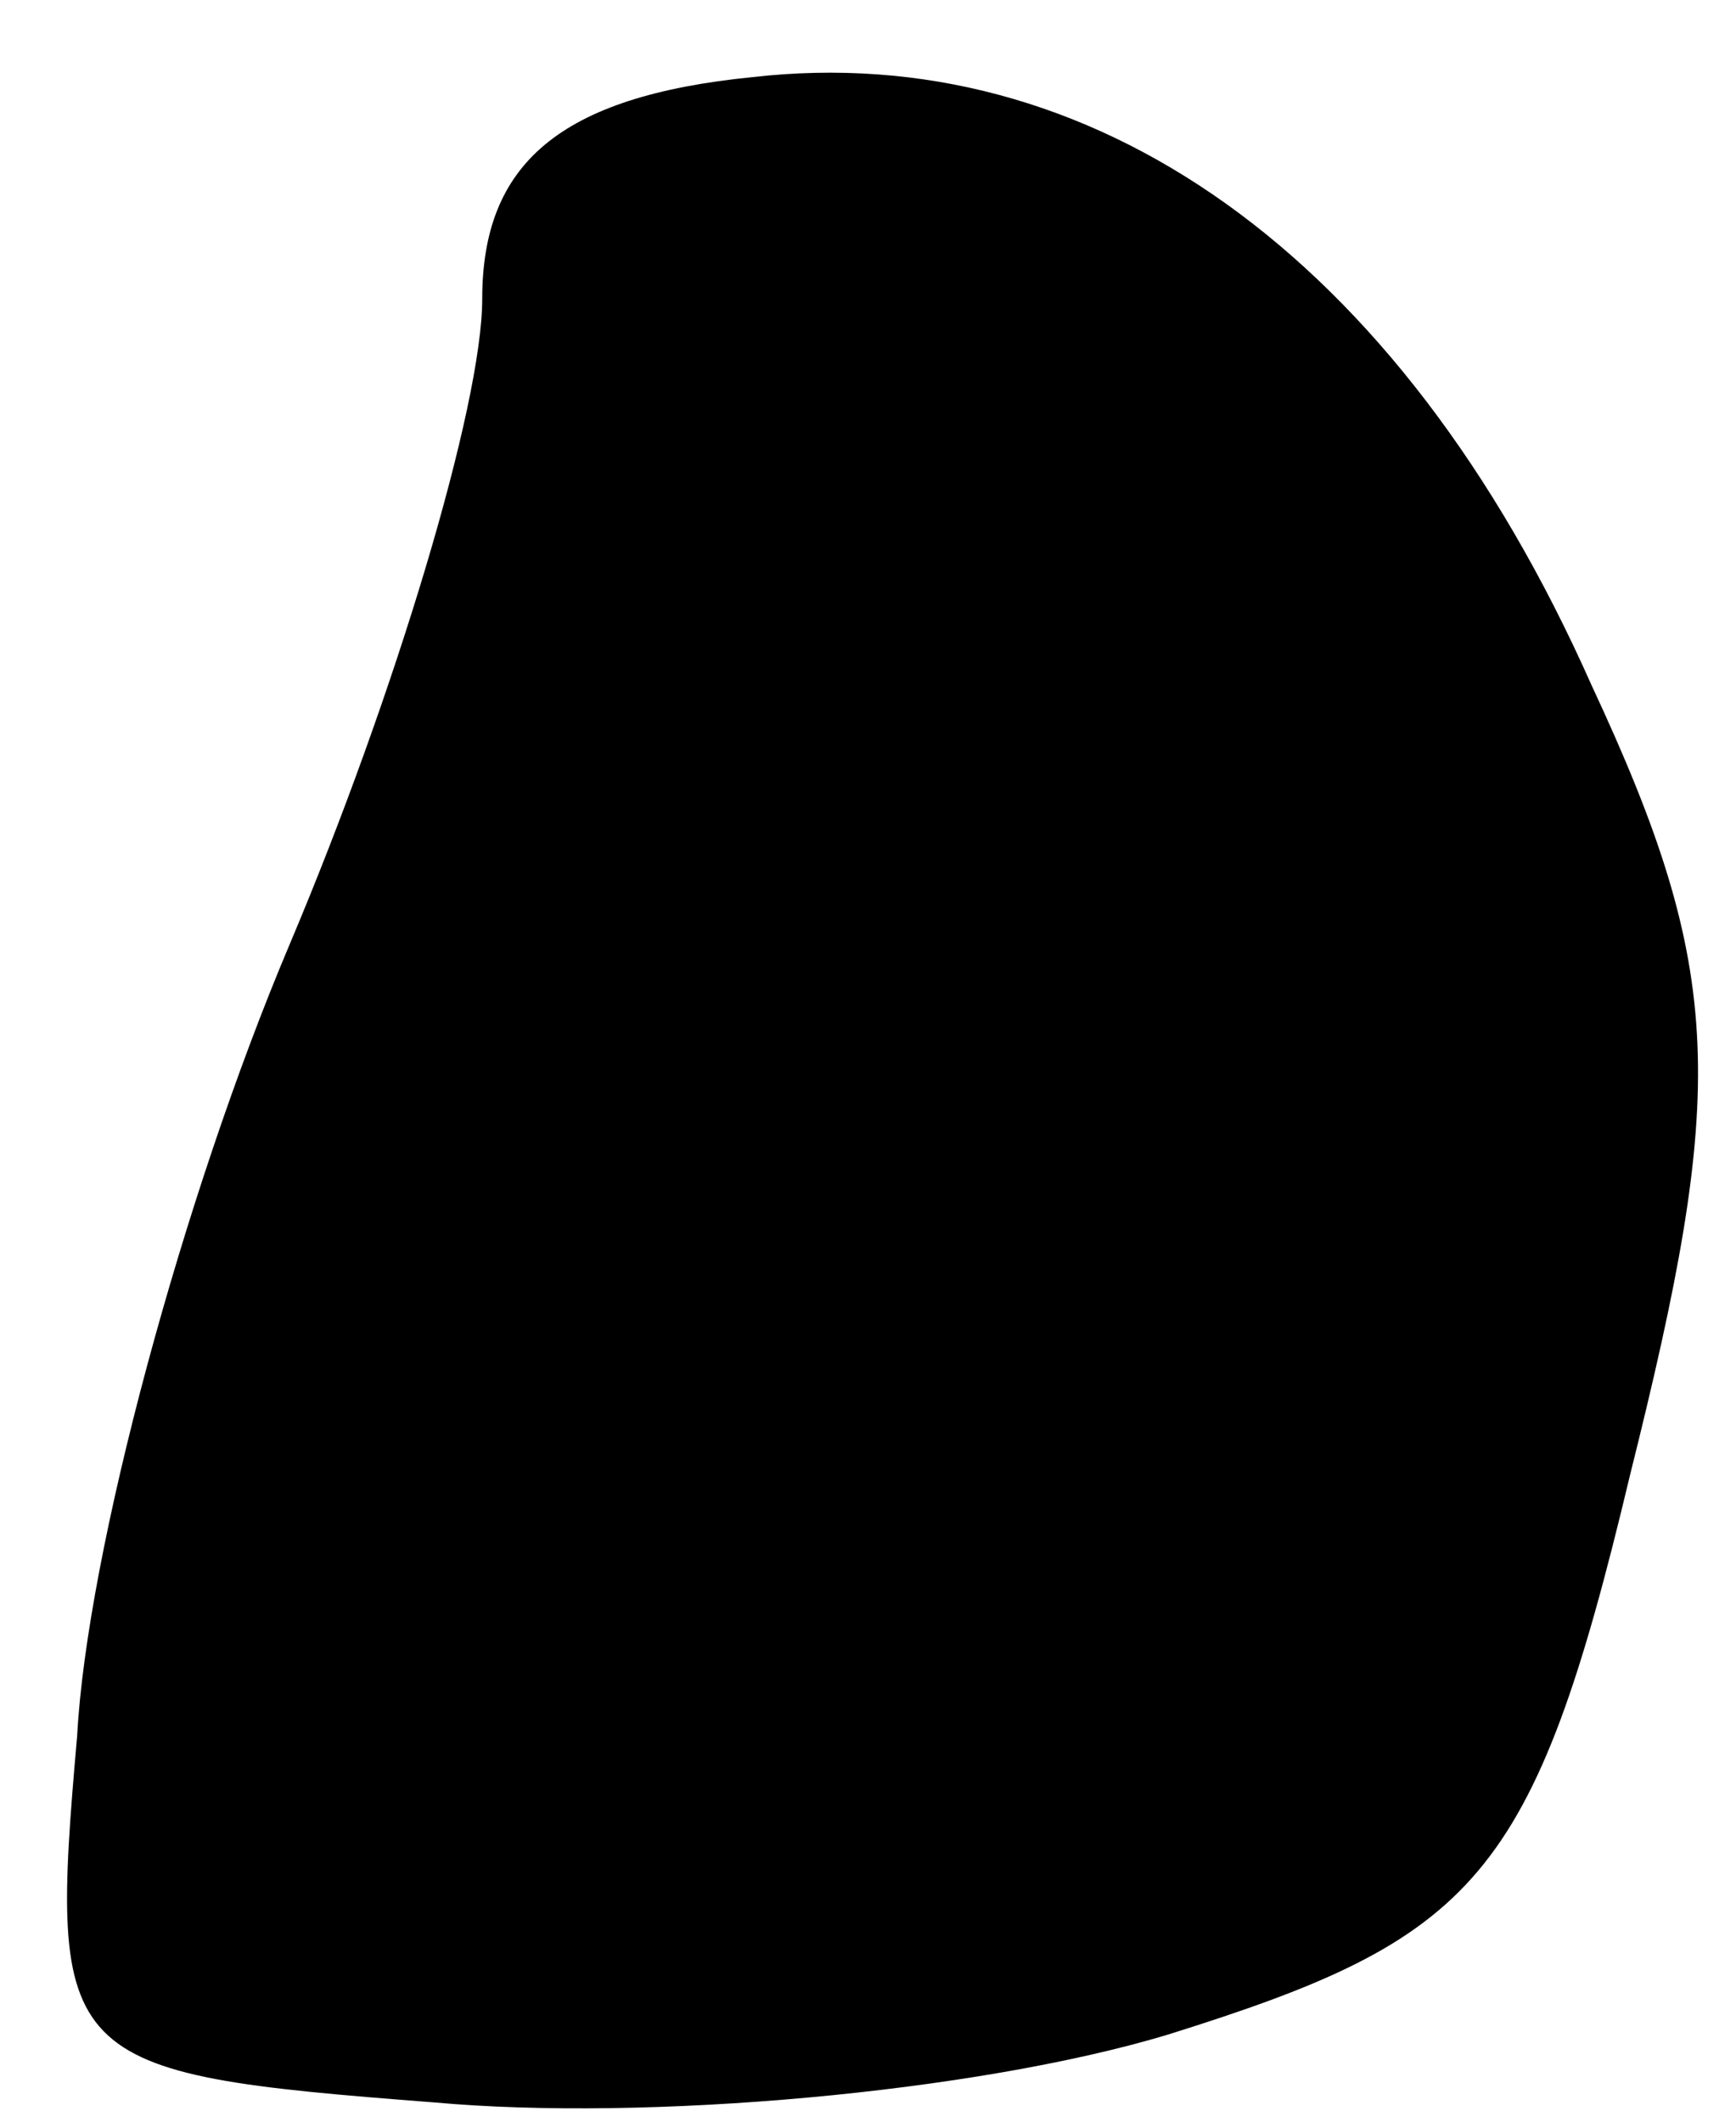 <?xml version="1.0" standalone="no"?>
<!DOCTYPE svg PUBLIC "-//W3C//DTD SVG 20010904//EN"
 "http://www.w3.org/TR/2001/REC-SVG-20010904/DTD/svg10.dtd">
<svg version="1.0" xmlns="http://www.w3.org/2000/svg"
 width="18pt" height="22pt" viewBox="0 0 18 22"
 preserveAspectRatio="xMidYMid meet">
<g transform="translate(0,22) scale(0.1,-0.1)"
fill="#000000" stroke="none">
<path fill="#000000" stroke="none" d="M78 212 c-20 -2 -28 -9 -28 -23 0 -11
-9 -41 -20 -67 -11 -26 -21 -63 -22 -82 -3 -34 -2 -35 37 -38 22 -2 56 1 76 7
32 10 38 16 48 58 10 40 10 52 -4 82 -20 45 -52 67 -87 63z"/>
</g>
</svg>
